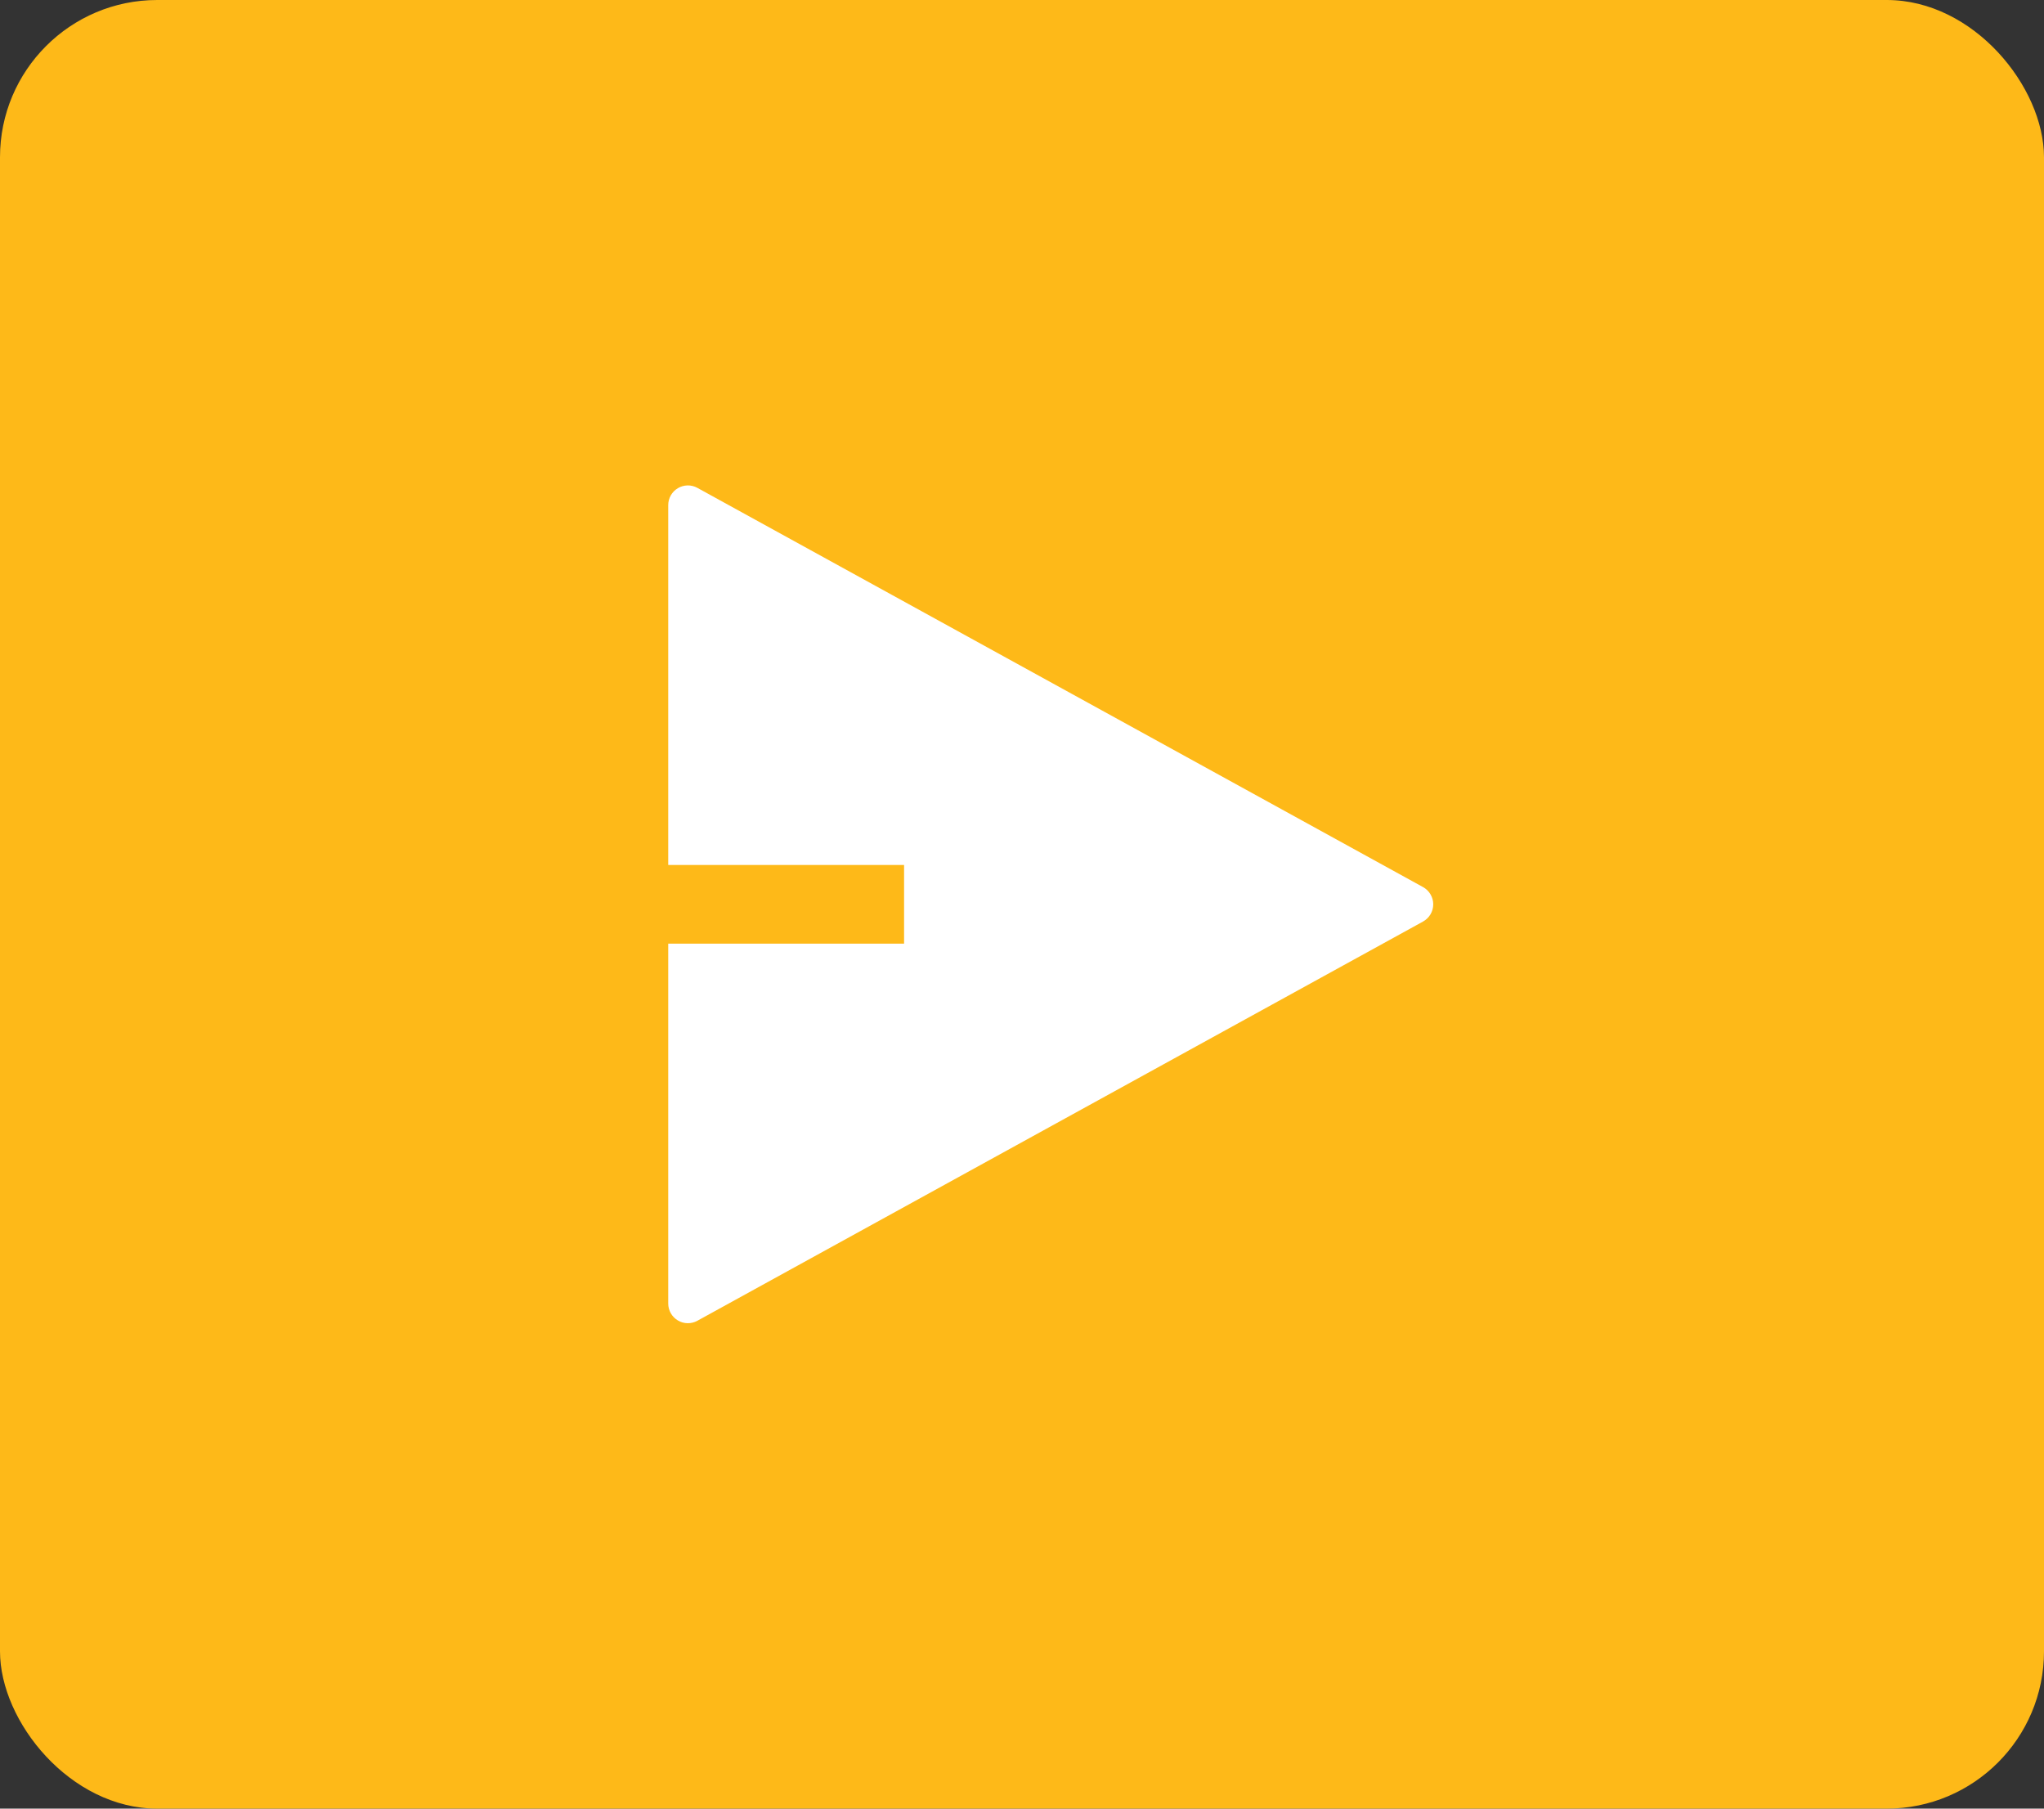 <svg width="52" height="46" viewBox="0 0 52 46" fill="none" xmlns="http://www.w3.org/2000/svg">
<rect x="0" y="0" width="52" height="46" fill="#333333" stroke="none"/>
<rect width="52" height="46" rx="4" fill="#FEB918"/>
<g clip-path="url(#clip0_2404_1701)">
<path d="M17 24H23V22H17V12.846C17 12.759 17.023 12.674 17.066 12.598C17.109 12.523 17.171 12.46 17.246 12.416C17.32 12.372 17.405 12.348 17.492 12.346C17.579 12.345 17.665 12.366 17.741 12.408L36.203 22.562C36.281 22.605 36.347 22.669 36.392 22.746C36.438 22.823 36.462 22.911 36.462 23C36.462 23.09 36.438 23.177 36.392 23.255C36.347 23.331 36.281 23.395 36.203 23.438L17.741 33.592C17.665 33.634 17.579 33.655 17.492 33.654C17.405 33.653 17.32 33.629 17.246 33.584C17.171 33.54 17.109 33.477 17.066 33.402C17.023 33.326 17 33.241 17 33.154V24Z" fill="white"/>
</g>
<defs>
<clipPath id="clip0_2404_1701">
<rect width="24" height="24" fill="white" transform="translate(14 11)"/>
</clipPath>
</defs>
</svg>
